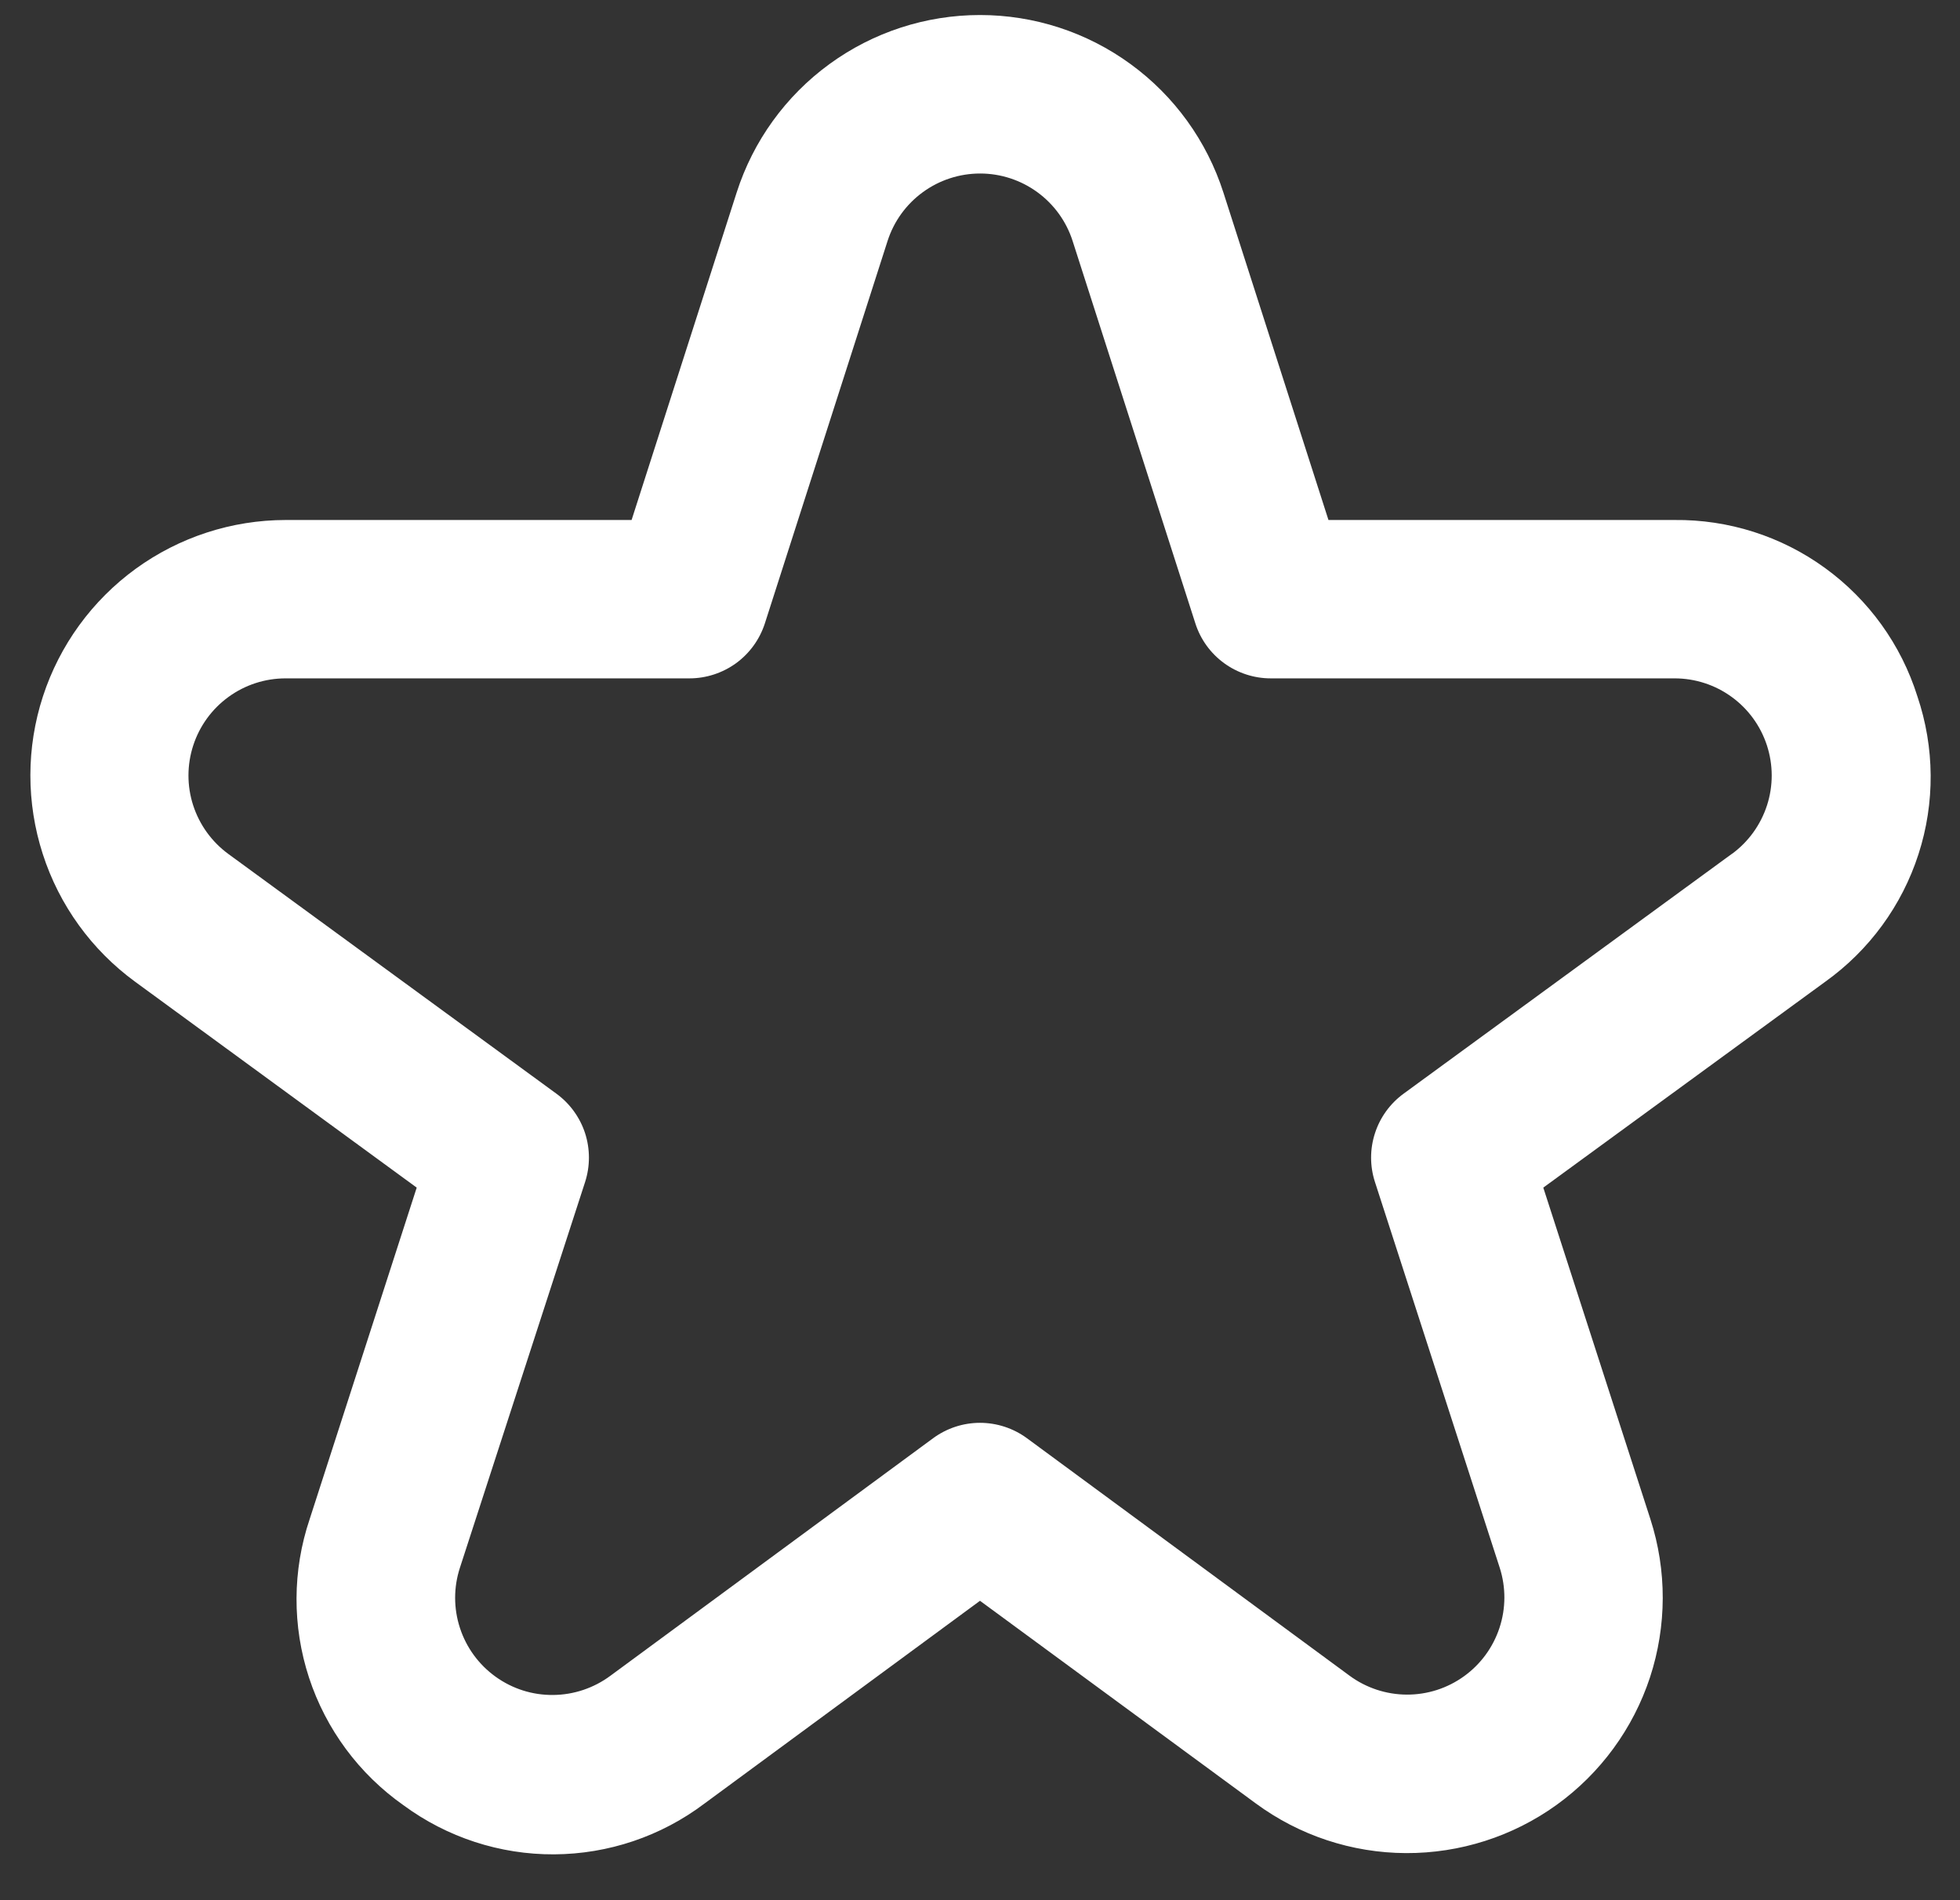 <svg width="33" height="32" viewBox="0 0 33 32" fill="none" xmlns="http://www.w3.org/2000/svg">
<rect x="0" y="0" width="33" height="32" fill="#333333" stroke="none"/>
<g clip-path="url(#clip0_101_2791)">
<path d="M32.282 11.725C32.009 10.857 31.464 10.1 30.727 9.565C29.991 9.03 29.102 8.747 28.192 8.757H22.367L20.598 3.242C20.319 2.374 19.773 1.617 19.036 1.08C18.3 0.542 17.412 0.253 16.5 0.253C15.589 0.253 14.701 0.542 13.964 1.08C13.228 1.617 12.681 2.374 12.403 3.242L10.634 8.757H4.808C3.901 8.758 3.018 9.046 2.284 9.579C1.551 10.113 1.004 10.864 0.723 11.727C0.442 12.589 0.441 13.518 0.72 14.382C0.998 15.245 1.543 15.998 2.275 16.533L7.016 20L5.214 25.582C4.922 26.448 4.919 27.385 5.203 28.253C5.488 29.121 6.045 29.874 6.792 30.4C7.527 30.942 8.417 31.233 9.33 31.228C10.243 31.223 11.13 30.924 11.859 30.374L16.5 26.958L21.143 30.37C21.876 30.91 22.761 31.203 23.671 31.207C24.581 31.211 25.47 30.927 26.208 30.395C26.946 29.863 27.497 29.11 27.781 28.246C28.064 27.381 28.067 26.448 27.787 25.582L25.984 20L30.731 16.533C31.471 16.004 32.022 15.251 32.301 14.385C32.581 13.52 32.574 12.587 32.282 11.725ZM29.158 14.38L23.632 18.418C23.405 18.584 23.236 18.817 23.15 19.084C23.063 19.351 23.063 19.639 23.15 19.906L25.25 26.4C25.356 26.729 25.355 27.084 25.247 27.412C25.139 27.741 24.93 28.027 24.649 28.229C24.368 28.432 24.03 28.54 23.684 28.538C23.338 28.536 23.002 28.425 22.723 28.22L17.29 24.22C17.061 24.052 16.784 23.961 16.5 23.961C16.216 23.961 15.94 24.052 15.711 24.22L10.278 28.22C9.999 28.427 9.662 28.541 9.314 28.544C8.966 28.548 8.627 28.44 8.345 28.237C8.062 28.034 7.852 27.747 7.744 27.416C7.636 27.086 7.636 26.73 7.744 26.4L9.851 19.906C9.937 19.639 9.937 19.351 9.851 19.084C9.764 18.817 9.595 18.584 9.368 18.418L3.843 14.38C3.565 14.176 3.358 13.889 3.252 13.561C3.146 13.233 3.147 12.88 3.254 12.552C3.361 12.224 3.569 11.938 3.848 11.736C4.127 11.533 4.463 11.424 4.808 11.424H11.608C11.89 11.424 12.165 11.334 12.394 11.168C12.622 11.001 12.791 10.767 12.878 10.498L14.944 4.057C15.05 3.727 15.258 3.44 15.538 3.236C15.818 3.032 16.155 2.922 16.502 2.922C16.848 2.922 17.185 3.032 17.465 3.236C17.745 3.44 17.953 3.727 18.059 4.057L20.126 10.498C20.212 10.767 20.381 11.001 20.61 11.168C20.838 11.334 21.113 11.424 21.395 11.424H28.195C28.54 11.424 28.876 11.533 29.155 11.736C29.434 11.938 29.642 12.224 29.749 12.552C29.856 12.88 29.857 13.233 29.751 13.561C29.645 13.889 29.439 14.176 29.16 14.38H29.158Z" fill="white"/>
</g>
<defs>
<clipPath id="clip0_101_2791">
<rect width="32" height="32" fill="white" transform="translate(0.5)"/>
</clipPath>
</defs>
</svg>
